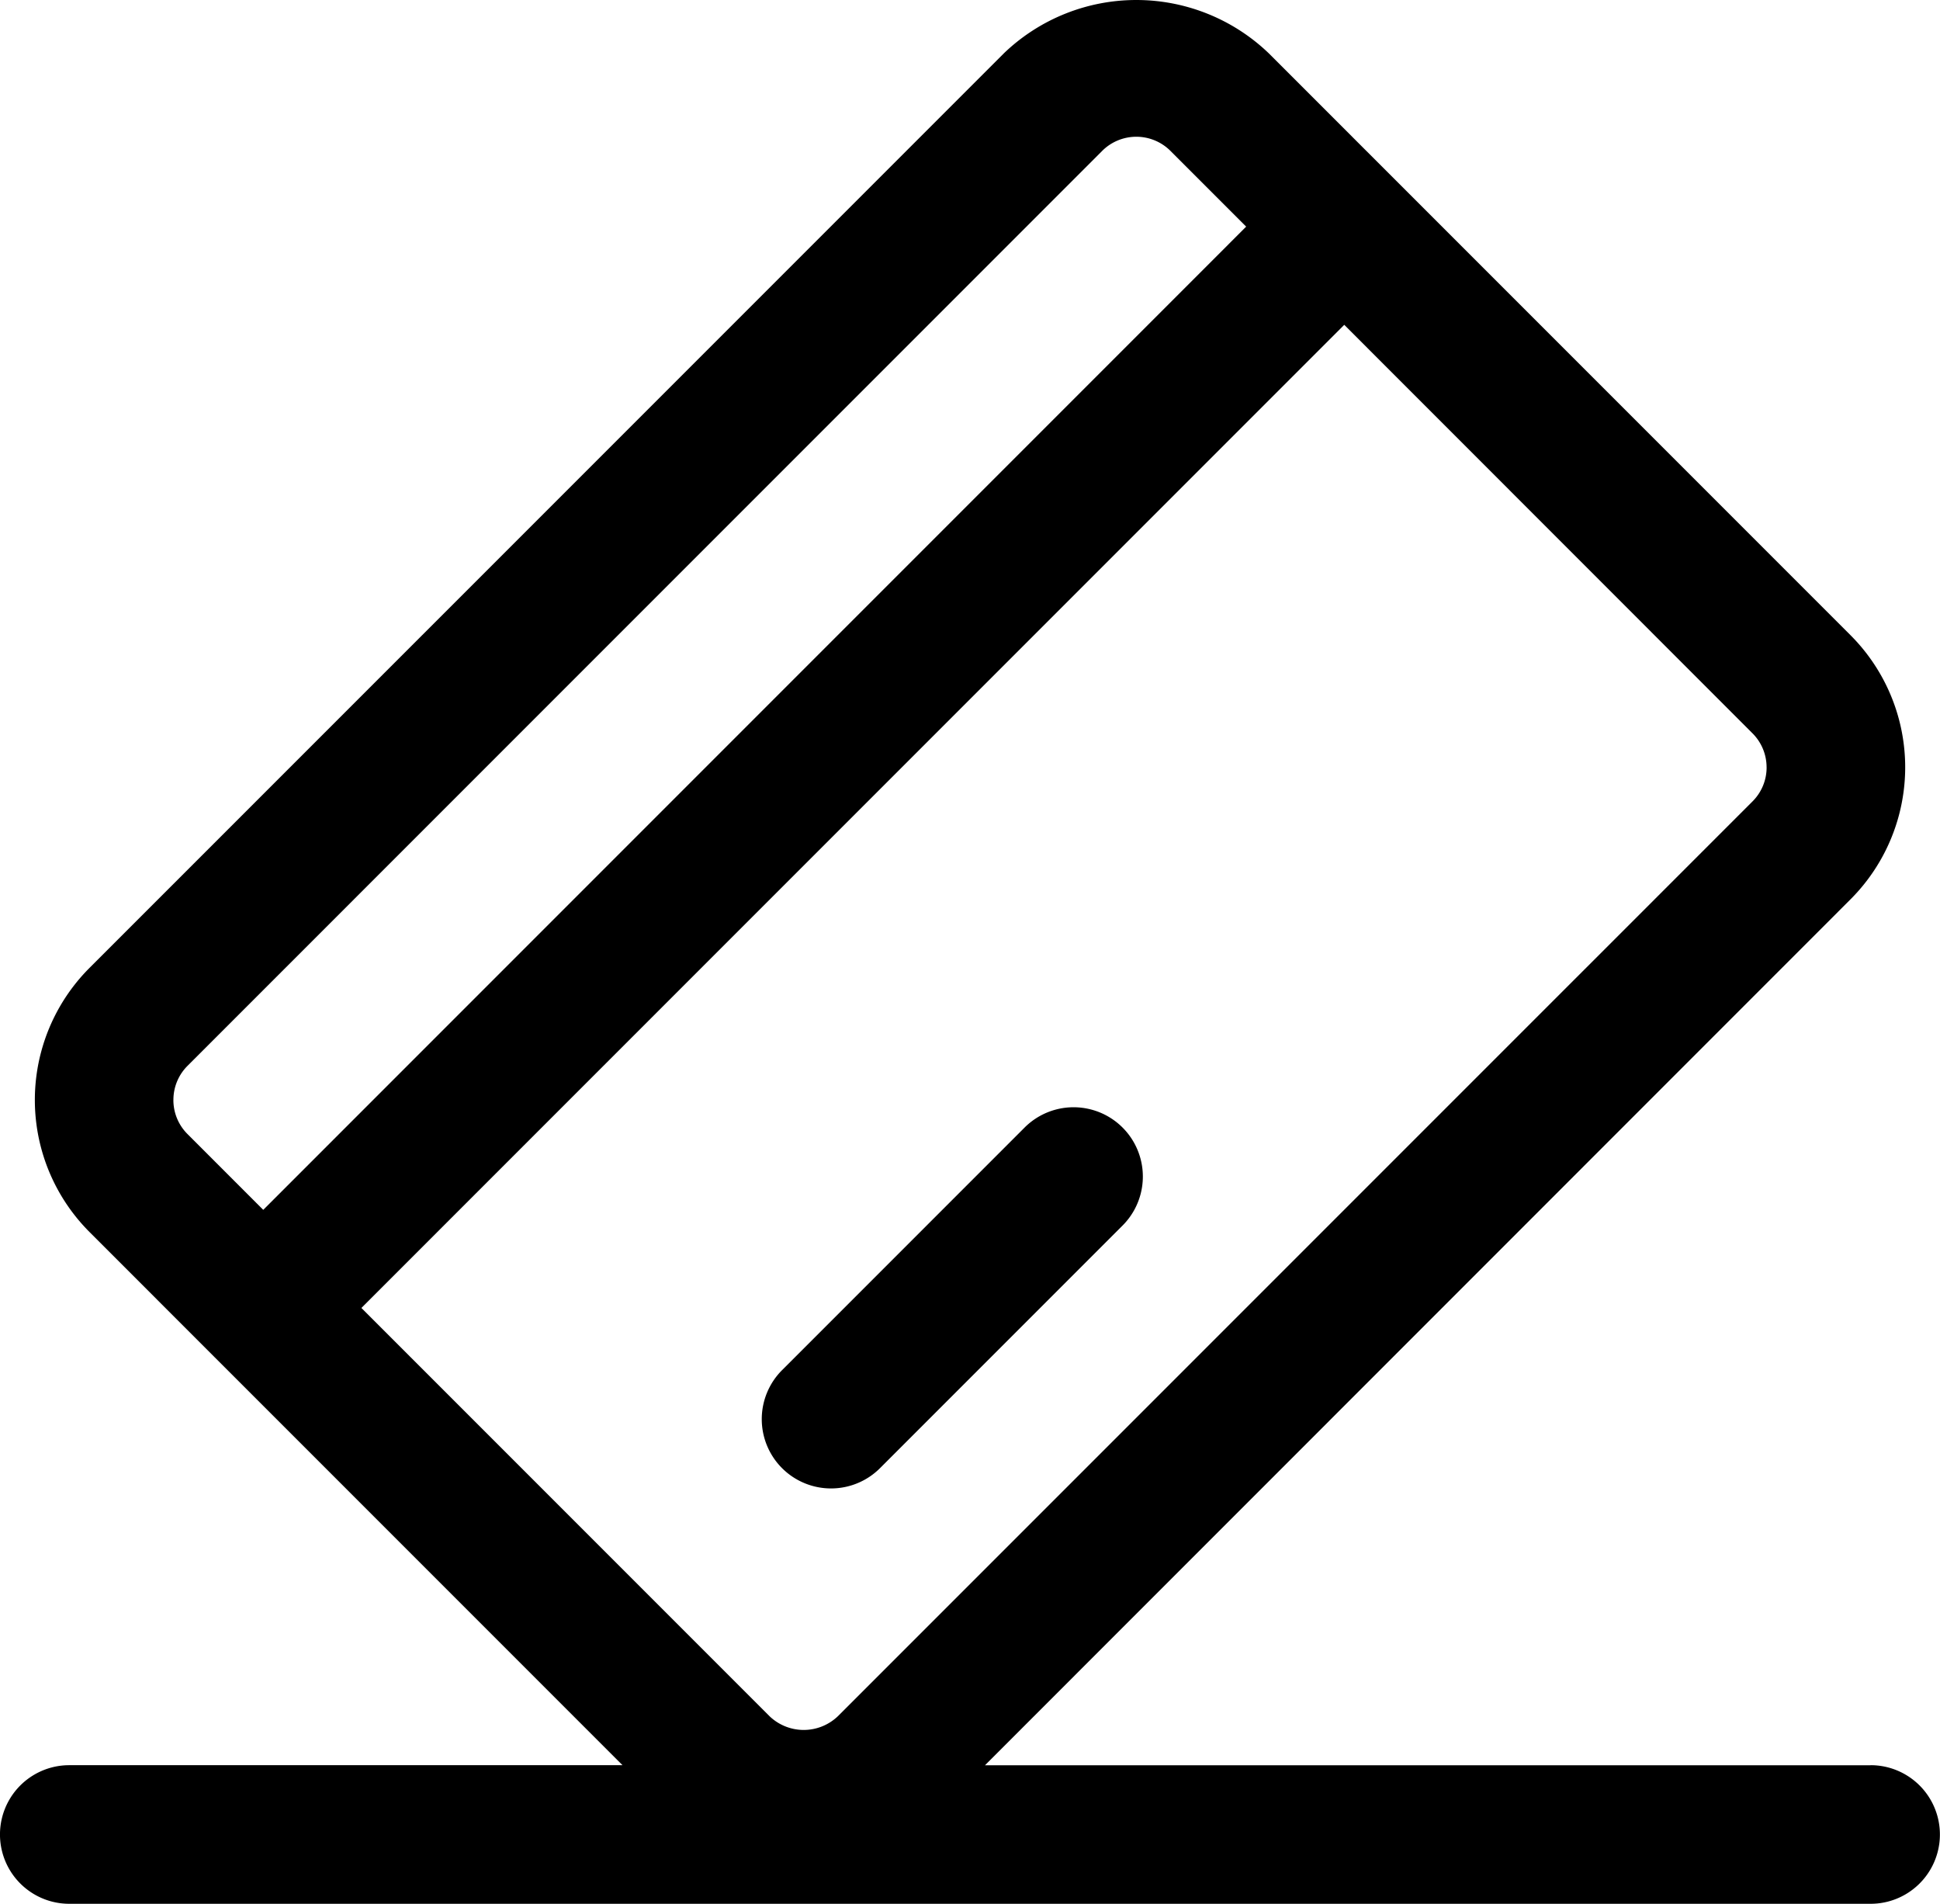<svg id="payment" xmlns="http://www.w3.org/2000/svg" width="65.588" height="64.351" viewBox="0 0 65.588 64.351">
  <g id="Layer_2" data-name="Layer 2">
    <path id="Vector" d="M63.246,59.666H33.3L62.56,30.4a6.314,6.314,0,0,0,0-8.933L42.885,1.792a6.465,6.465,0,0,0-8.935,0L3.029,32.712a6.315,6.315,0,0,0,0,8.933l4.212,4.213,0,.005.005,0,13.8,13.8H2.342a2.342,2.342,0,0,0,0,4.685h60.9a2.342,2.342,0,1,0,0-4.685Zm-3.52-33.73a1.62,1.62,0,0,1-.478,1.153L28.326,58.009a1.67,1.67,0,0,1-2.308,0l-13.8-13.8,33.229-33.23,13.8,13.805a1.622,1.622,0,0,1,.478,1.155ZM5.863,37.177a1.621,1.621,0,0,1,.478-1.153L37.263,5.1a1.632,1.632,0,0,1,2.308,0l2.56,2.56L8.9,40.893l-2.56-2.561a1.622,1.622,0,0,1-.478-1.155Z"/>
    <path id="Vector-2" data-name="Vector" d="M8.914.658l-8.2,8.2a2.342,2.342,0,1,0,3.312,3.312l8.2-8.2A2.342,2.342,0,0,0,8.914.658Z" transform="translate(25.738 37.441)"/>
  </g>
</svg>
